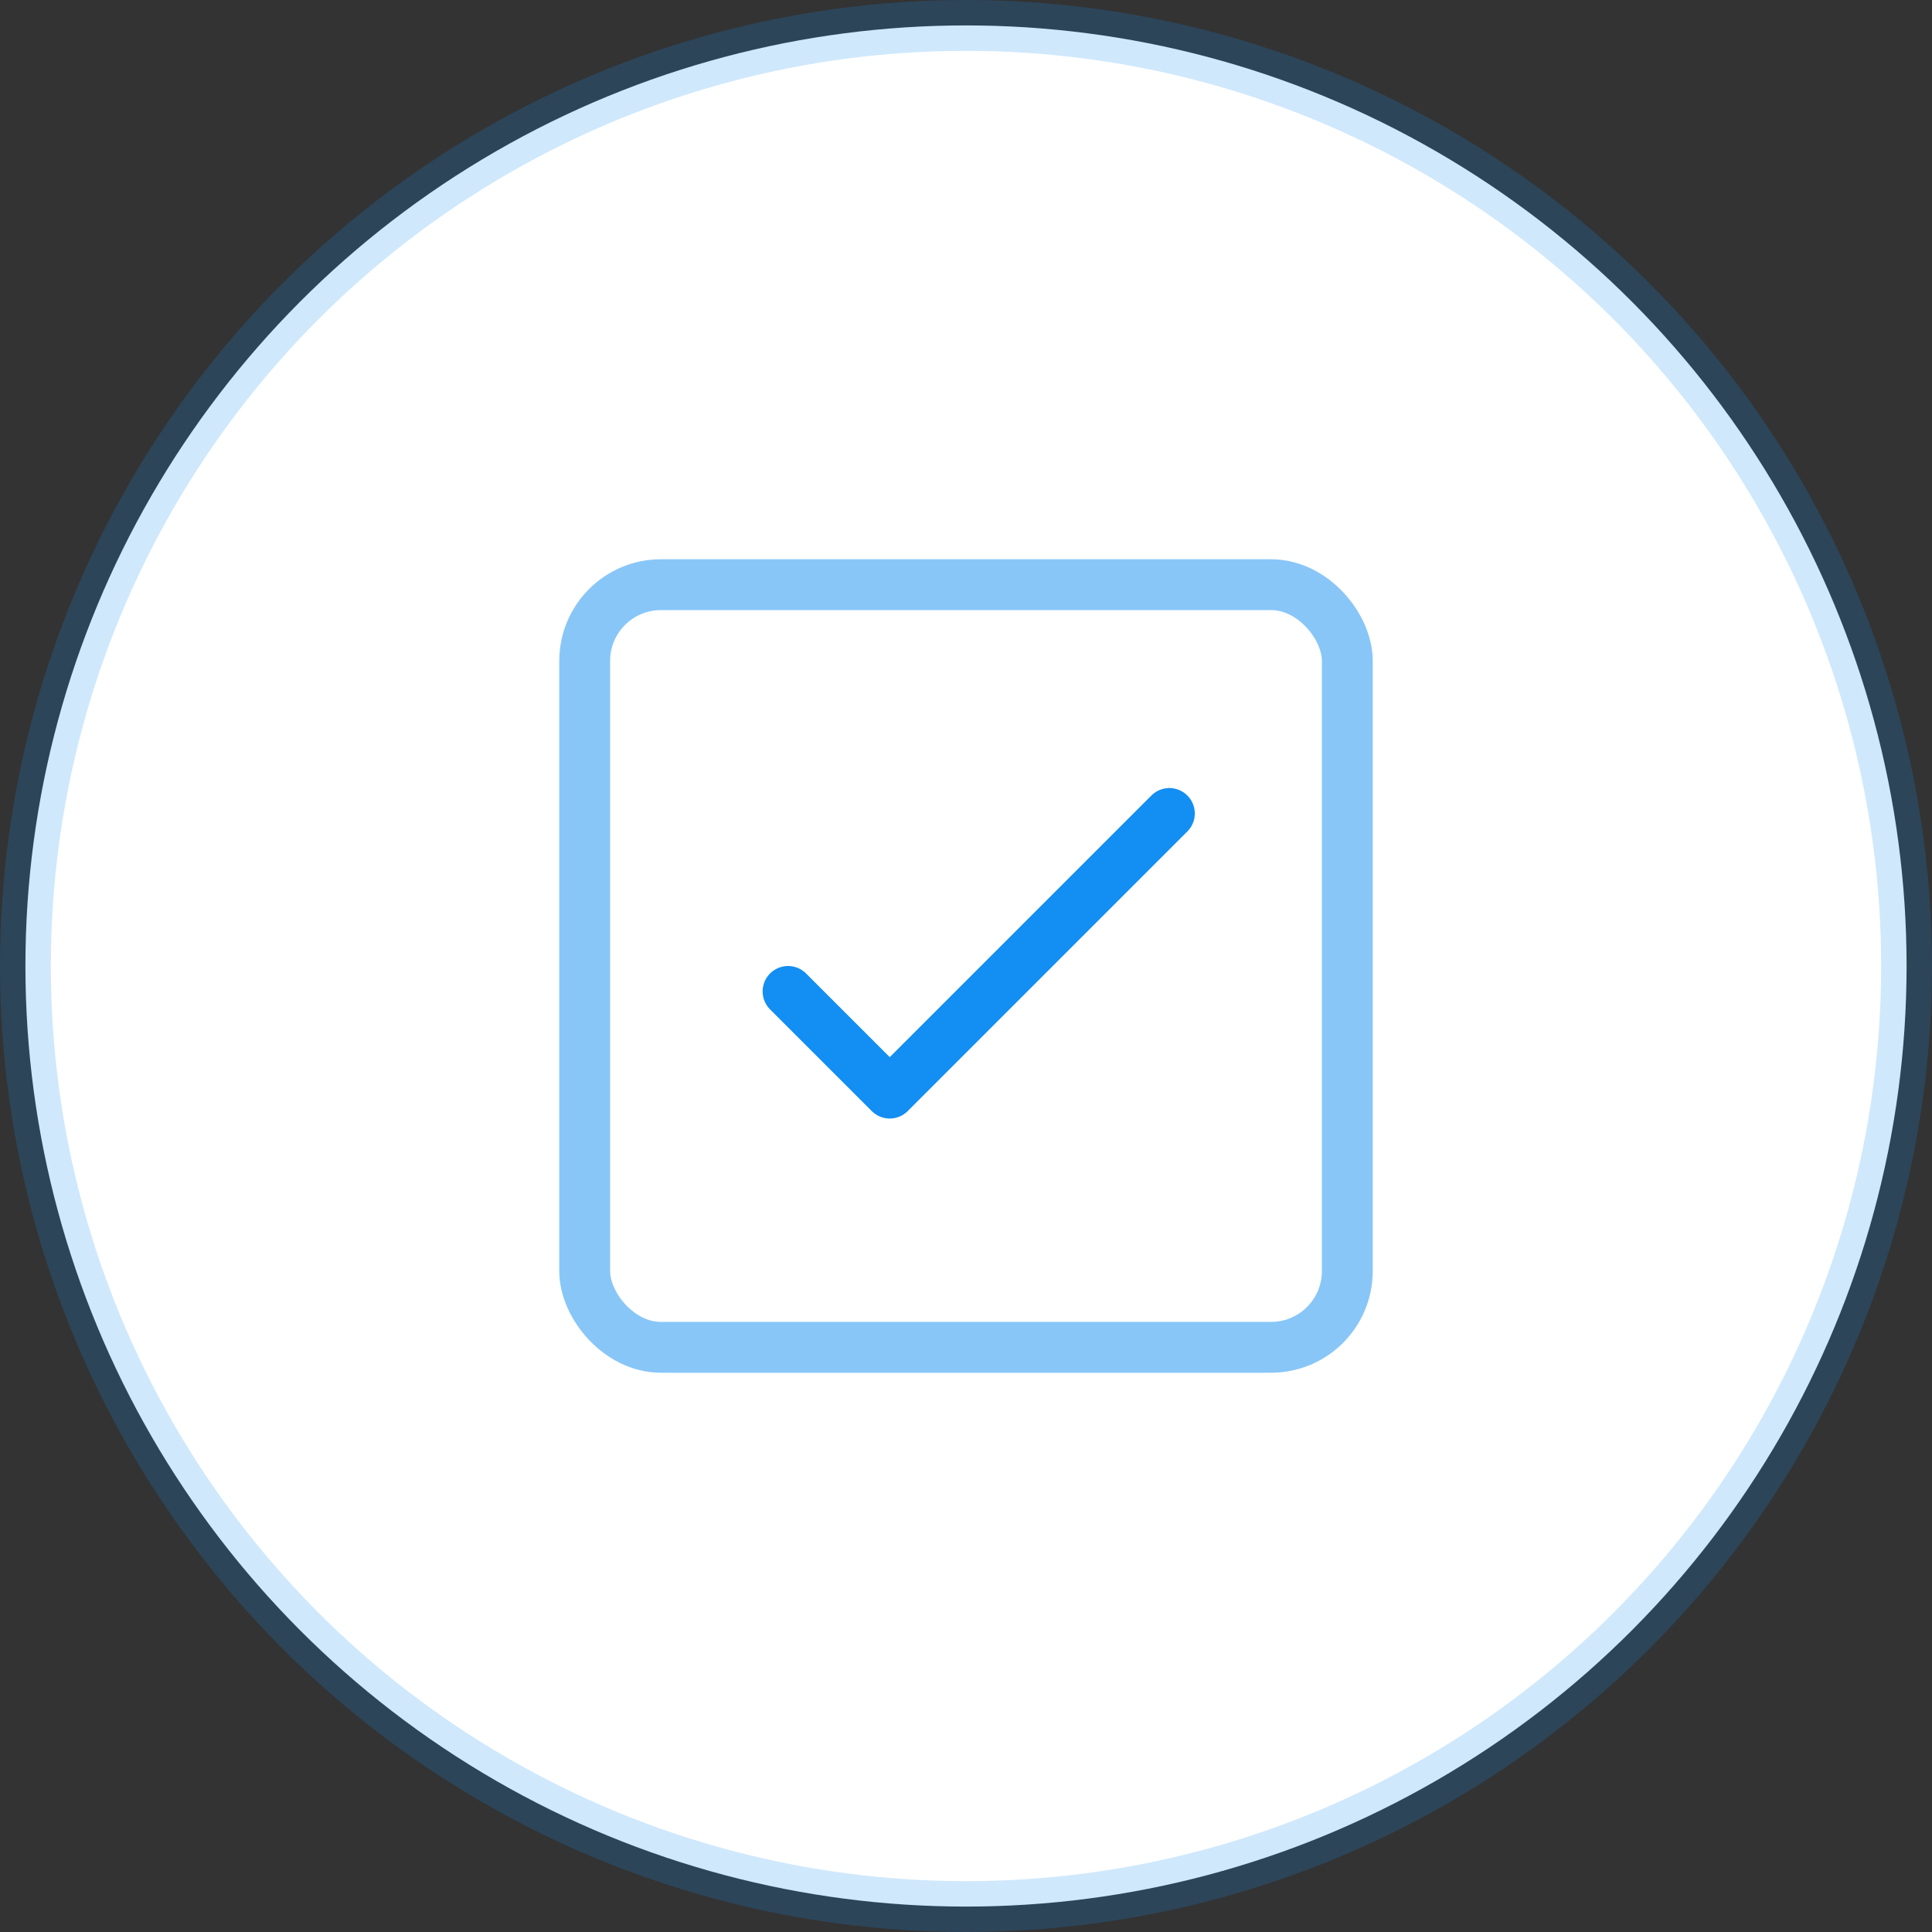 <?xml version="1.0" encoding="UTF-8"?>
<svg width="76px" height="76px" viewBox="0 0 76 76" version="1.1" xmlns="http://www.w3.org/2000/svg" xmlns:xlink="http://www.w3.org/1999/xlink">
    <rect x="0" y="0" width="76" height="76" fill="#333333" stroke="none"/>
    <!-- Generator: Sketch 44.1 (41455) - http://www.bohemiancoding.com/sketch -->
    <title>icon</title>
    <desc>Created with Sketch.</desc>
    <defs></defs>
    <g id="pages" stroke="none" stroke-width="1" fill="none" fill-rule="evenodd">
        <g id="enterprise-page" transform="translate(-179, -1797)" stroke-width="2" stroke="#138EF2">
            <g id="ℹ-how-readme-can-help" transform="translate(180, 705)">
                <g id="🔄-stay-up-to-date" transform="translate(0, 800)">
                    <g id="more" transform="translate(0, 183)">
                        <g id="item" transform="translate(0, 110)">
                            <g id="icon">
                                <circle stroke-opacity="0.2" fill="#FFFFFF" cx="37" cy="37" r="37"></circle>
                                <rect fill="#FFFFFF" opacity="0.5" stroke-linecap="round" stroke-linejoin="round" x="22" y="22" width="30" height="30" rx="3"></rect>
                                <polyline id="tick" stroke-linecap="round" stroke-linejoin="round" points="30 38 34 42 45 31"></polyline>
                            </g>
                        </g>
                    </g>
                </g>
            </g>
        </g>
    </g>
</svg>